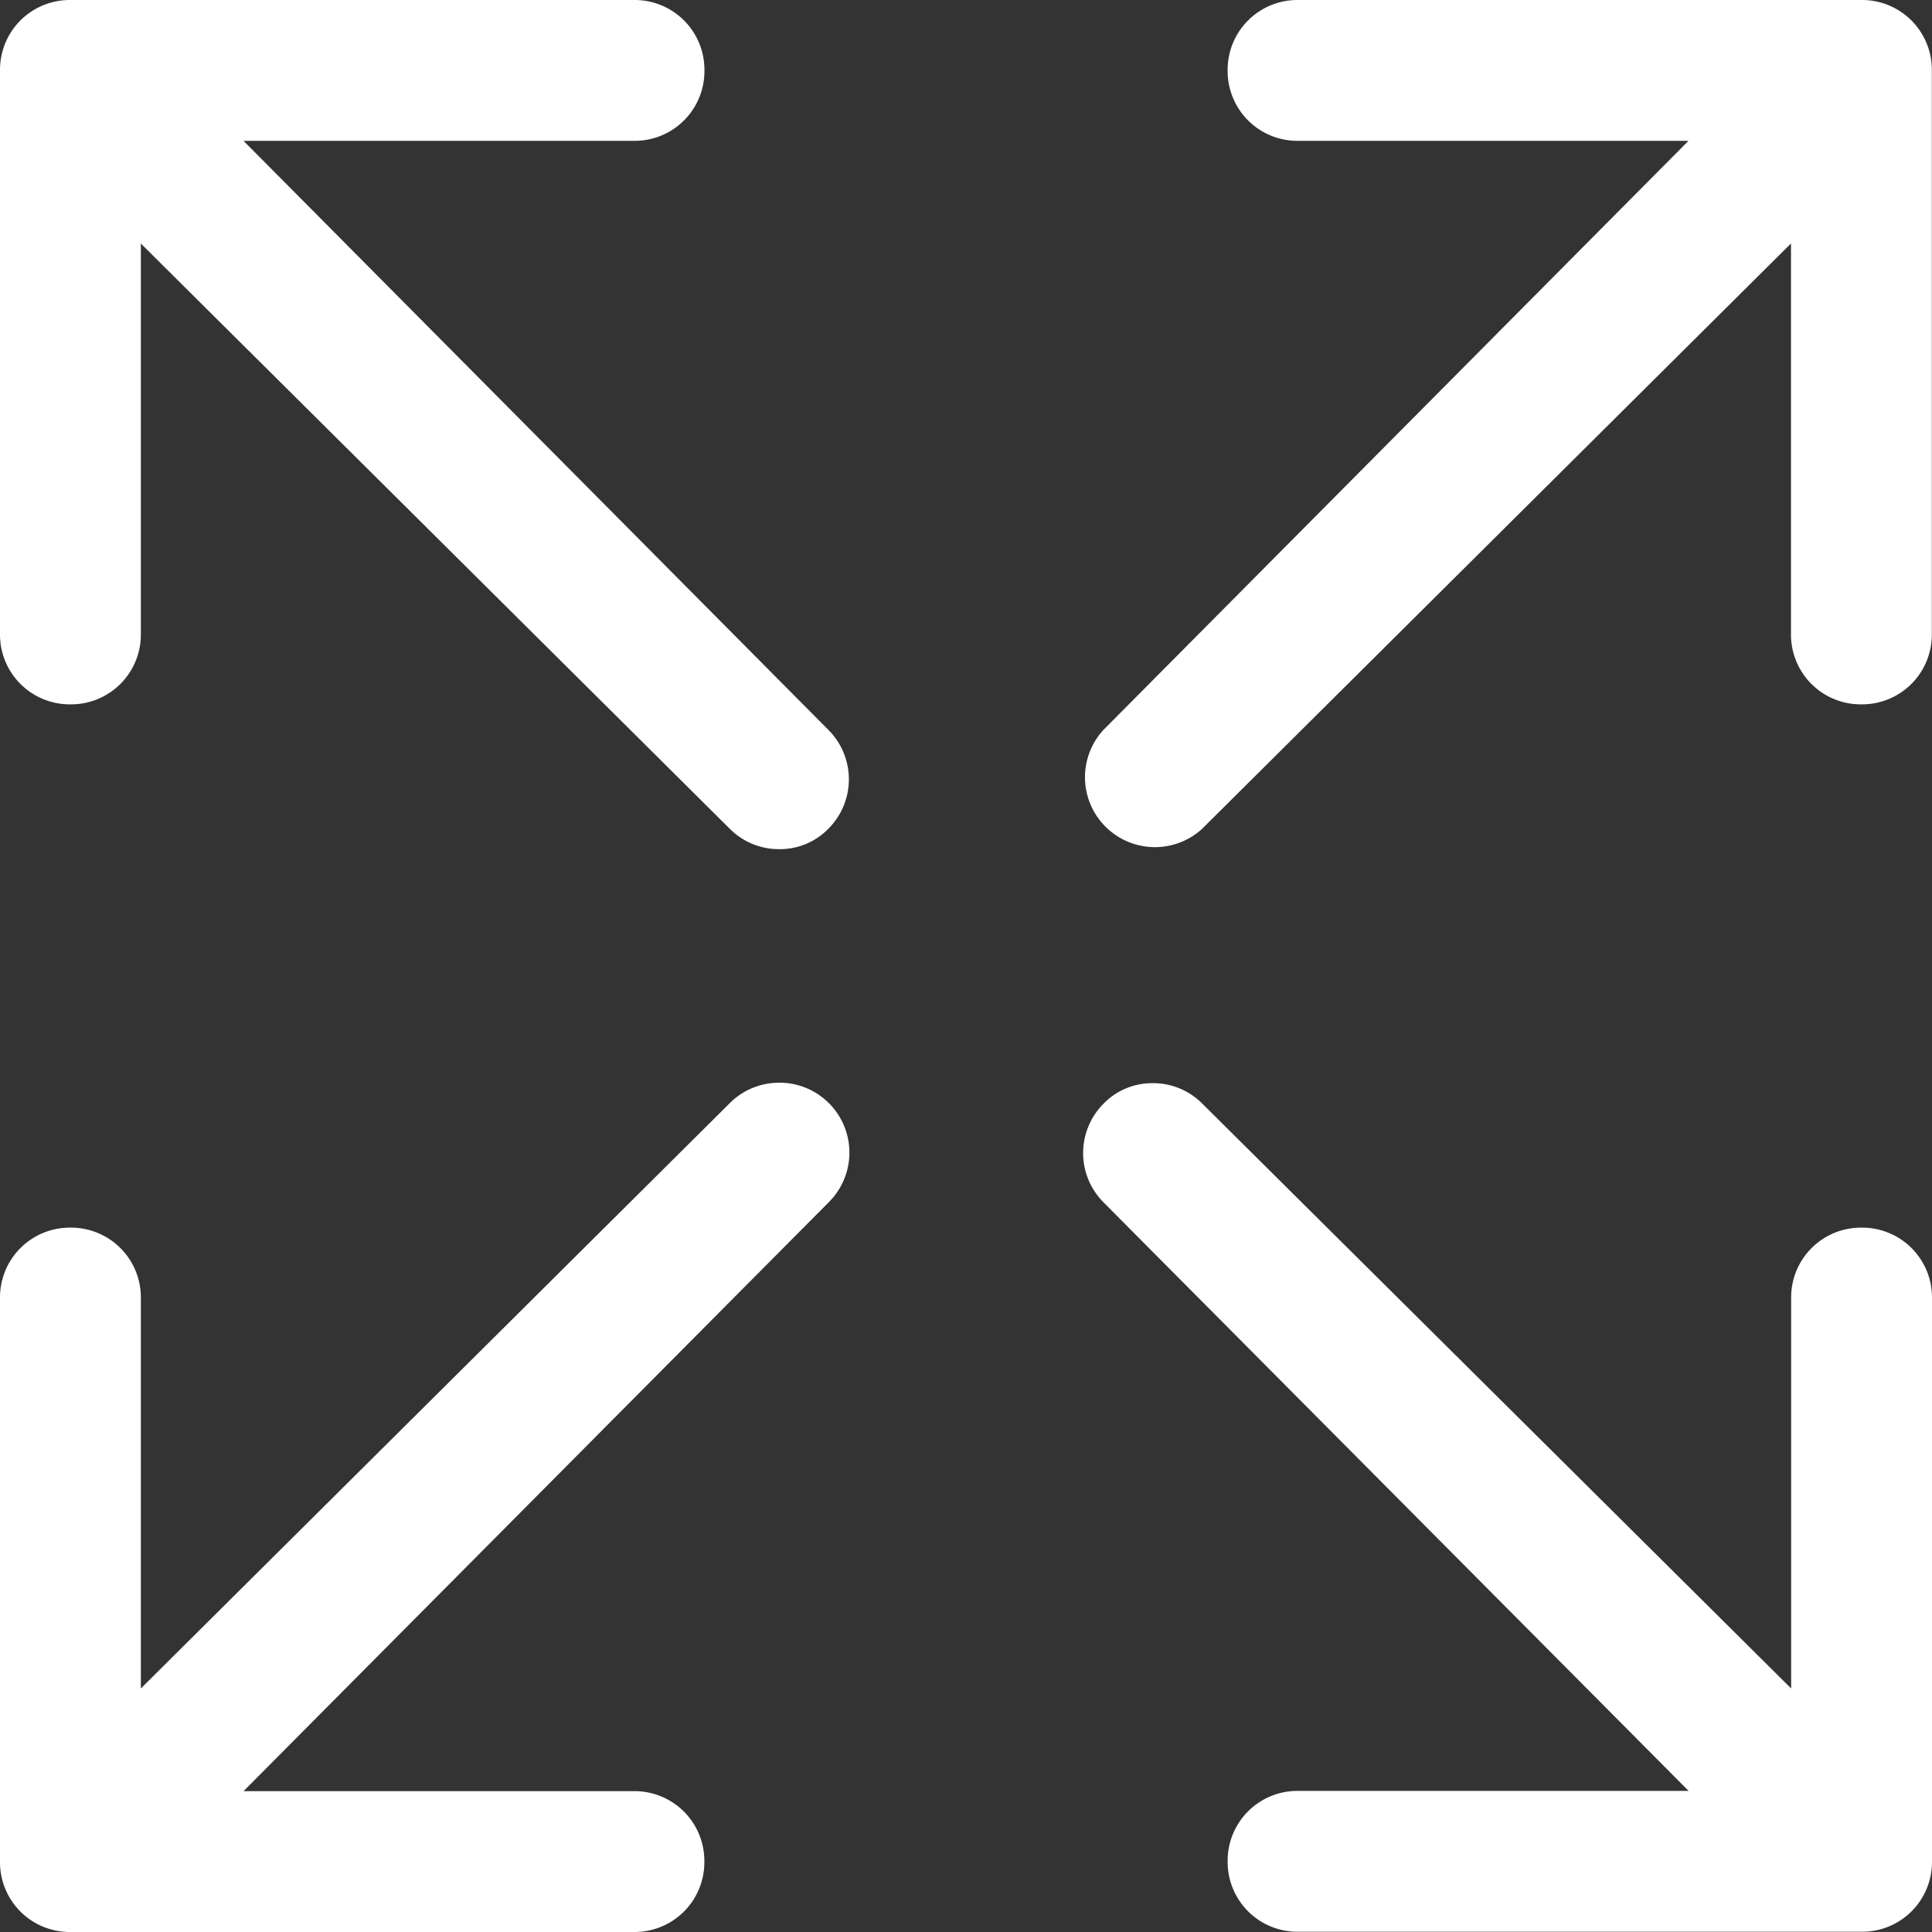 <svg xmlns="http://www.w3.org/2000/svg" width="23.537" height="23.537" viewBox="0 0 23.537 23.537">
  <rect x="0" y="0" width="23.537" height="23.537" fill="#333333" stroke="none"/>
  <path id="Path_11423" data-name="Path 11423" d="M66.967,65.716h4.763a.85.85,0,0,0,.852-.852v-.012A.85.85,0,0,0,71.729,64H64.852a.85.85,0,0,0-.852.852v6.877a.85.85,0,0,0,.852.852h.012a.85.85,0,0,0,.852-.852V66.967L72.894,74.1a.843.843,0,0,0,.6.245.824.824,0,0,0,.6-.251.851.851,0,0,0,0-1.2ZM86.685,64H79.808a.85.85,0,0,0-.852.852v.012a.85.85,0,0,0,.852.852H84.57l-7.129,7.178a.852.852,0,0,0,1.2,1.207l7.178-7.135v4.763a.85.85,0,0,0,.852.852h.012a.85.85,0,0,0,.852-.852V64.852A.85.85,0,0,0,86.685,64ZM73.494,77.191a.843.843,0,0,0-.6.245L65.716,84.57V79.808a.85.85,0,0,0-.852-.852h-.012a.85.85,0,0,0-.852.852v6.877a.85.85,0,0,0,.852.852h6.877a.85.85,0,0,0,.852-.852v-.012a.85.85,0,0,0-.852-.852H66.967L74.1,78.643a.852.852,0,0,0-.6-1.453Zm13.191,1.765h-.012a.85.85,0,0,0-.852.852V84.57l-7.178-7.129a.843.843,0,0,0-.6-.245.824.824,0,0,0-.6.251.851.851,0,0,0,0,1.2l7.129,7.171H79.808a.85.85,0,0,0-.852.852v.012a.85.85,0,0,0,.852.852h6.877a.85.85,0,0,0,.852-.852V79.808a.85.85,0,0,0-.852-.852Z" transform="translate(-64 -64)" fill="#fff"/>
</svg>
